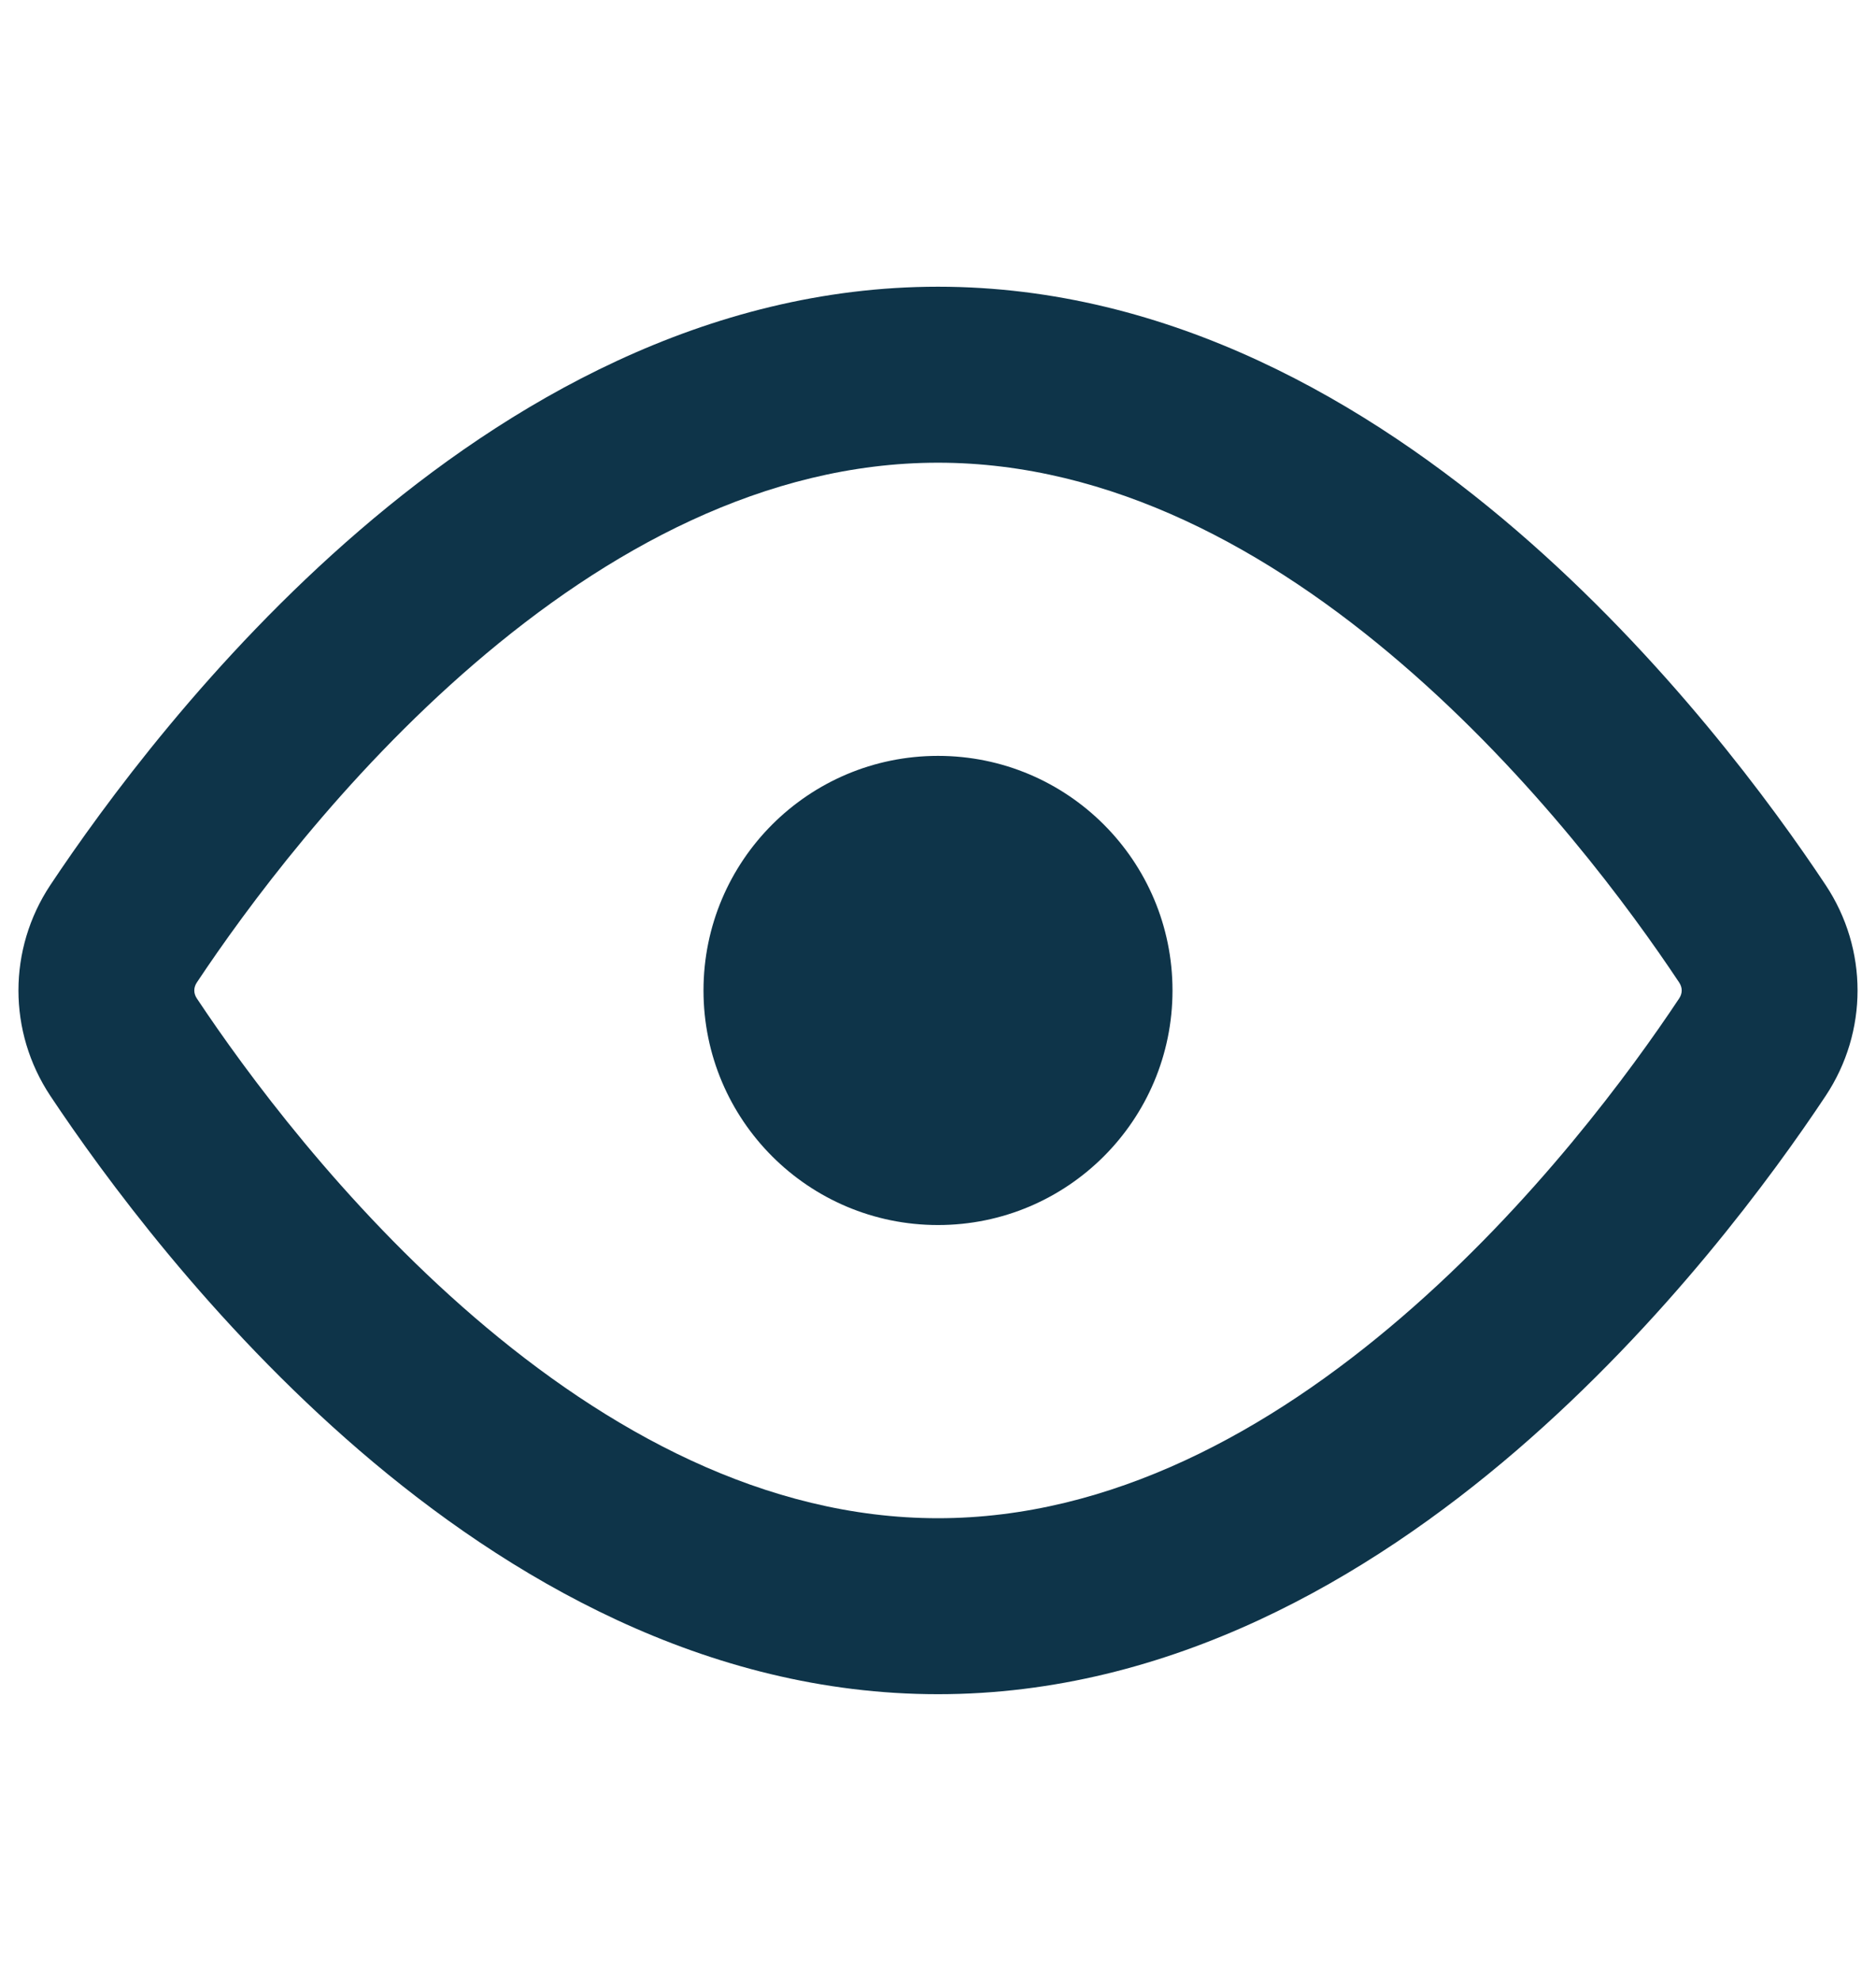 <svg width="18" height="19" viewBox="0 0 18 19" fill="none" xmlns="http://www.w3.org/2000/svg">
<path fill-rule="evenodd" clip-rule="evenodd" d="M1.889 9.423C2.353 8.725 3.286 7.454 4.55 6.367C5.823 5.272 7.343 4.438 9 4.438C10.657 4.438 12.178 5.272 13.45 6.367C14.714 7.454 15.647 8.725 16.111 9.423C16.144 9.472 16.144 9.528 16.111 9.577C15.647 10.275 14.714 11.546 13.45 12.633C12.178 13.728 10.657 14.562 9 14.562C7.343 14.562 5.823 13.728 4.55 12.633C3.286 11.546 2.353 10.275 1.889 9.577C1.856 9.528 1.856 9.472 1.889 9.423ZM9 2.75C6.771 2.75 4.87 3.866 3.45 5.087C2.022 6.315 0.991 7.726 0.483 8.489C0.075 9.104 0.075 9.896 0.483 10.511C0.991 11.274 2.022 12.684 3.45 13.913C4.87 15.134 6.771 16.25 9 16.25C11.229 16.25 13.13 15.134 14.55 13.913C15.978 12.684 17.01 11.274 17.517 10.511C17.925 9.896 17.925 9.104 17.517 8.489C17.01 7.726 15.978 6.315 14.55 5.087C13.13 3.866 11.229 2.75 9 2.75ZM9 11.75C10.243 11.75 11.25 10.743 11.25 9.5C11.25 8.257 10.243 7.25 9 7.25C7.757 7.25 6.75 8.257 6.75 9.5C6.75 10.743 7.757 11.75 9 11.75Z" fill="#0E3449"/>
</svg>
